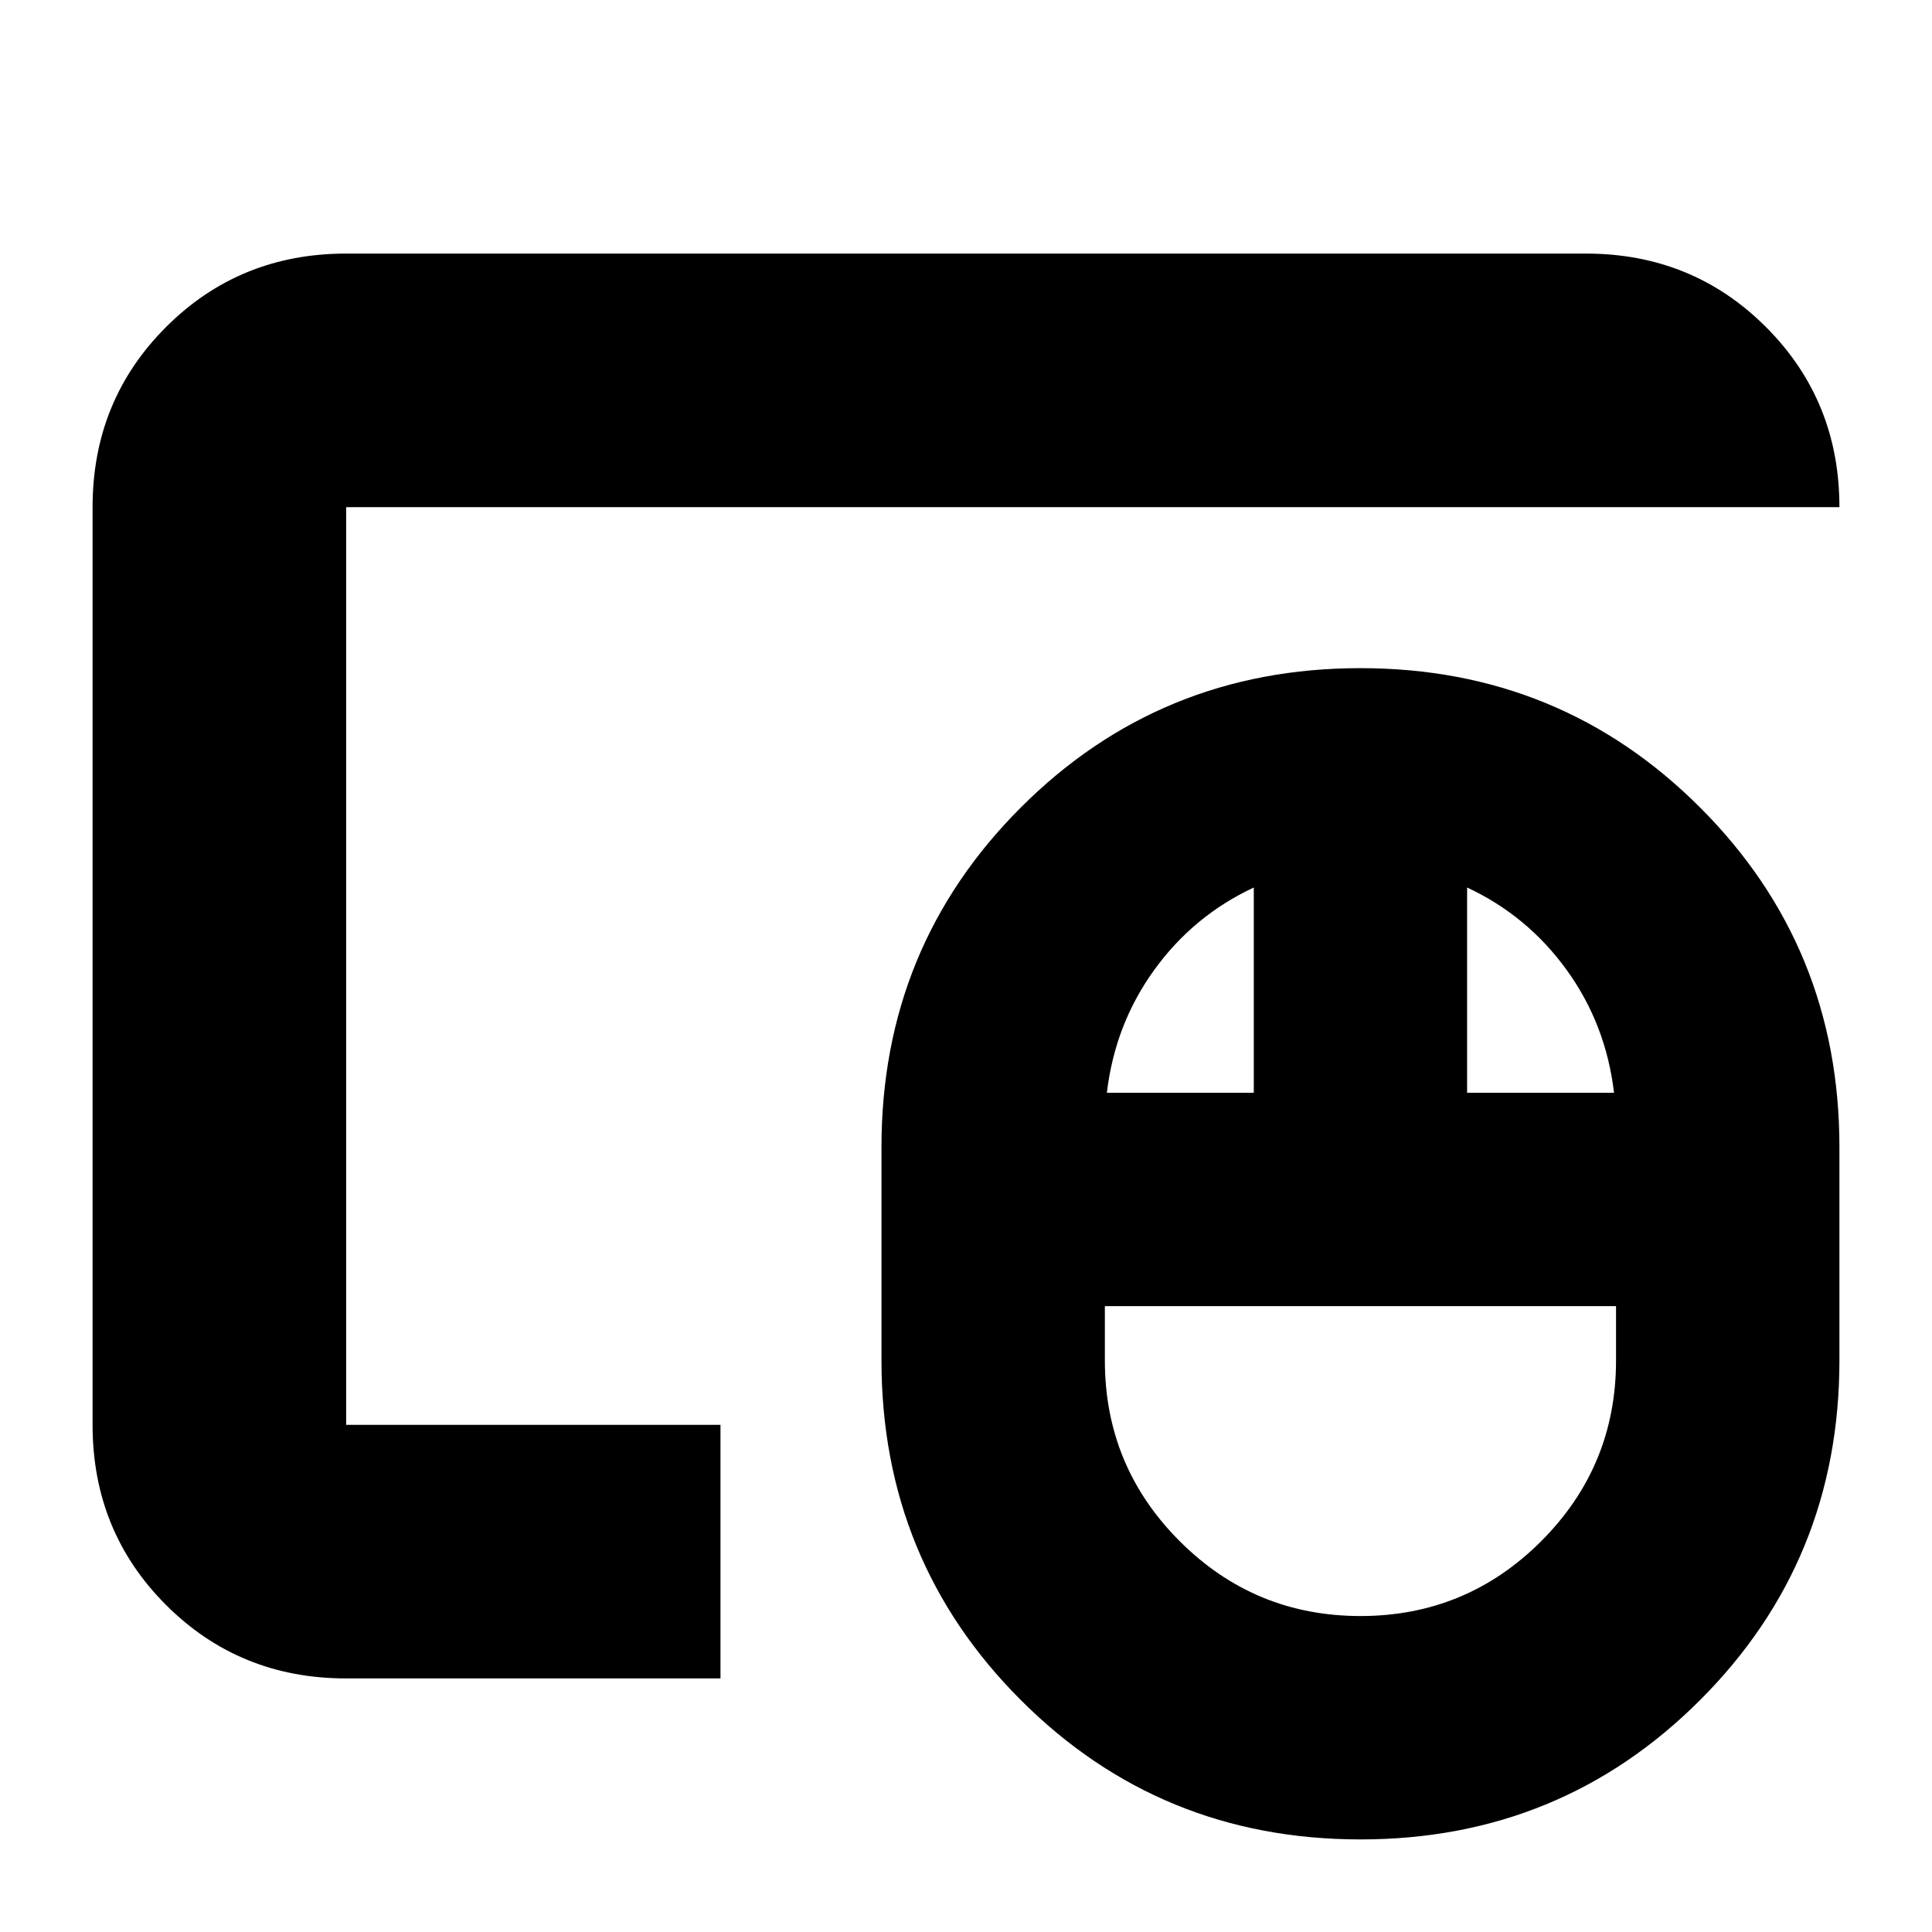 <svg xmlns="http://www.w3.org/2000/svg" height="24" viewBox="0 -960 960 960" width="24"><path d="M676-157q52.61 0 89.81-37.19Q803-231.39 803-284v-27H549v27q0 52.61 37.19 89.81Q623.39-157 676-157ZM550-417h73v-102q-30 14-49.5 41T550-417Zm179 0h73q-4-34-23.5-61T729-519v102ZM676-46q-99.53 0-168.76-69.24Q438-184.47 438-284v-106q0-99.53 69.24-168.76Q576.47-628 676-628q99.53 0 168.76 69.24Q914-489.53 914-390v106q0 99.53-69.24 168.76Q775.53-46 676-46ZM172-252v-456 456Zm0 126q-53 0-89.5-36.5T46-252v-456q0-53 36.5-89.5T172-834h616q53 0 89.5 36.5T914-708H172v456h186v126H172Z"/></svg>